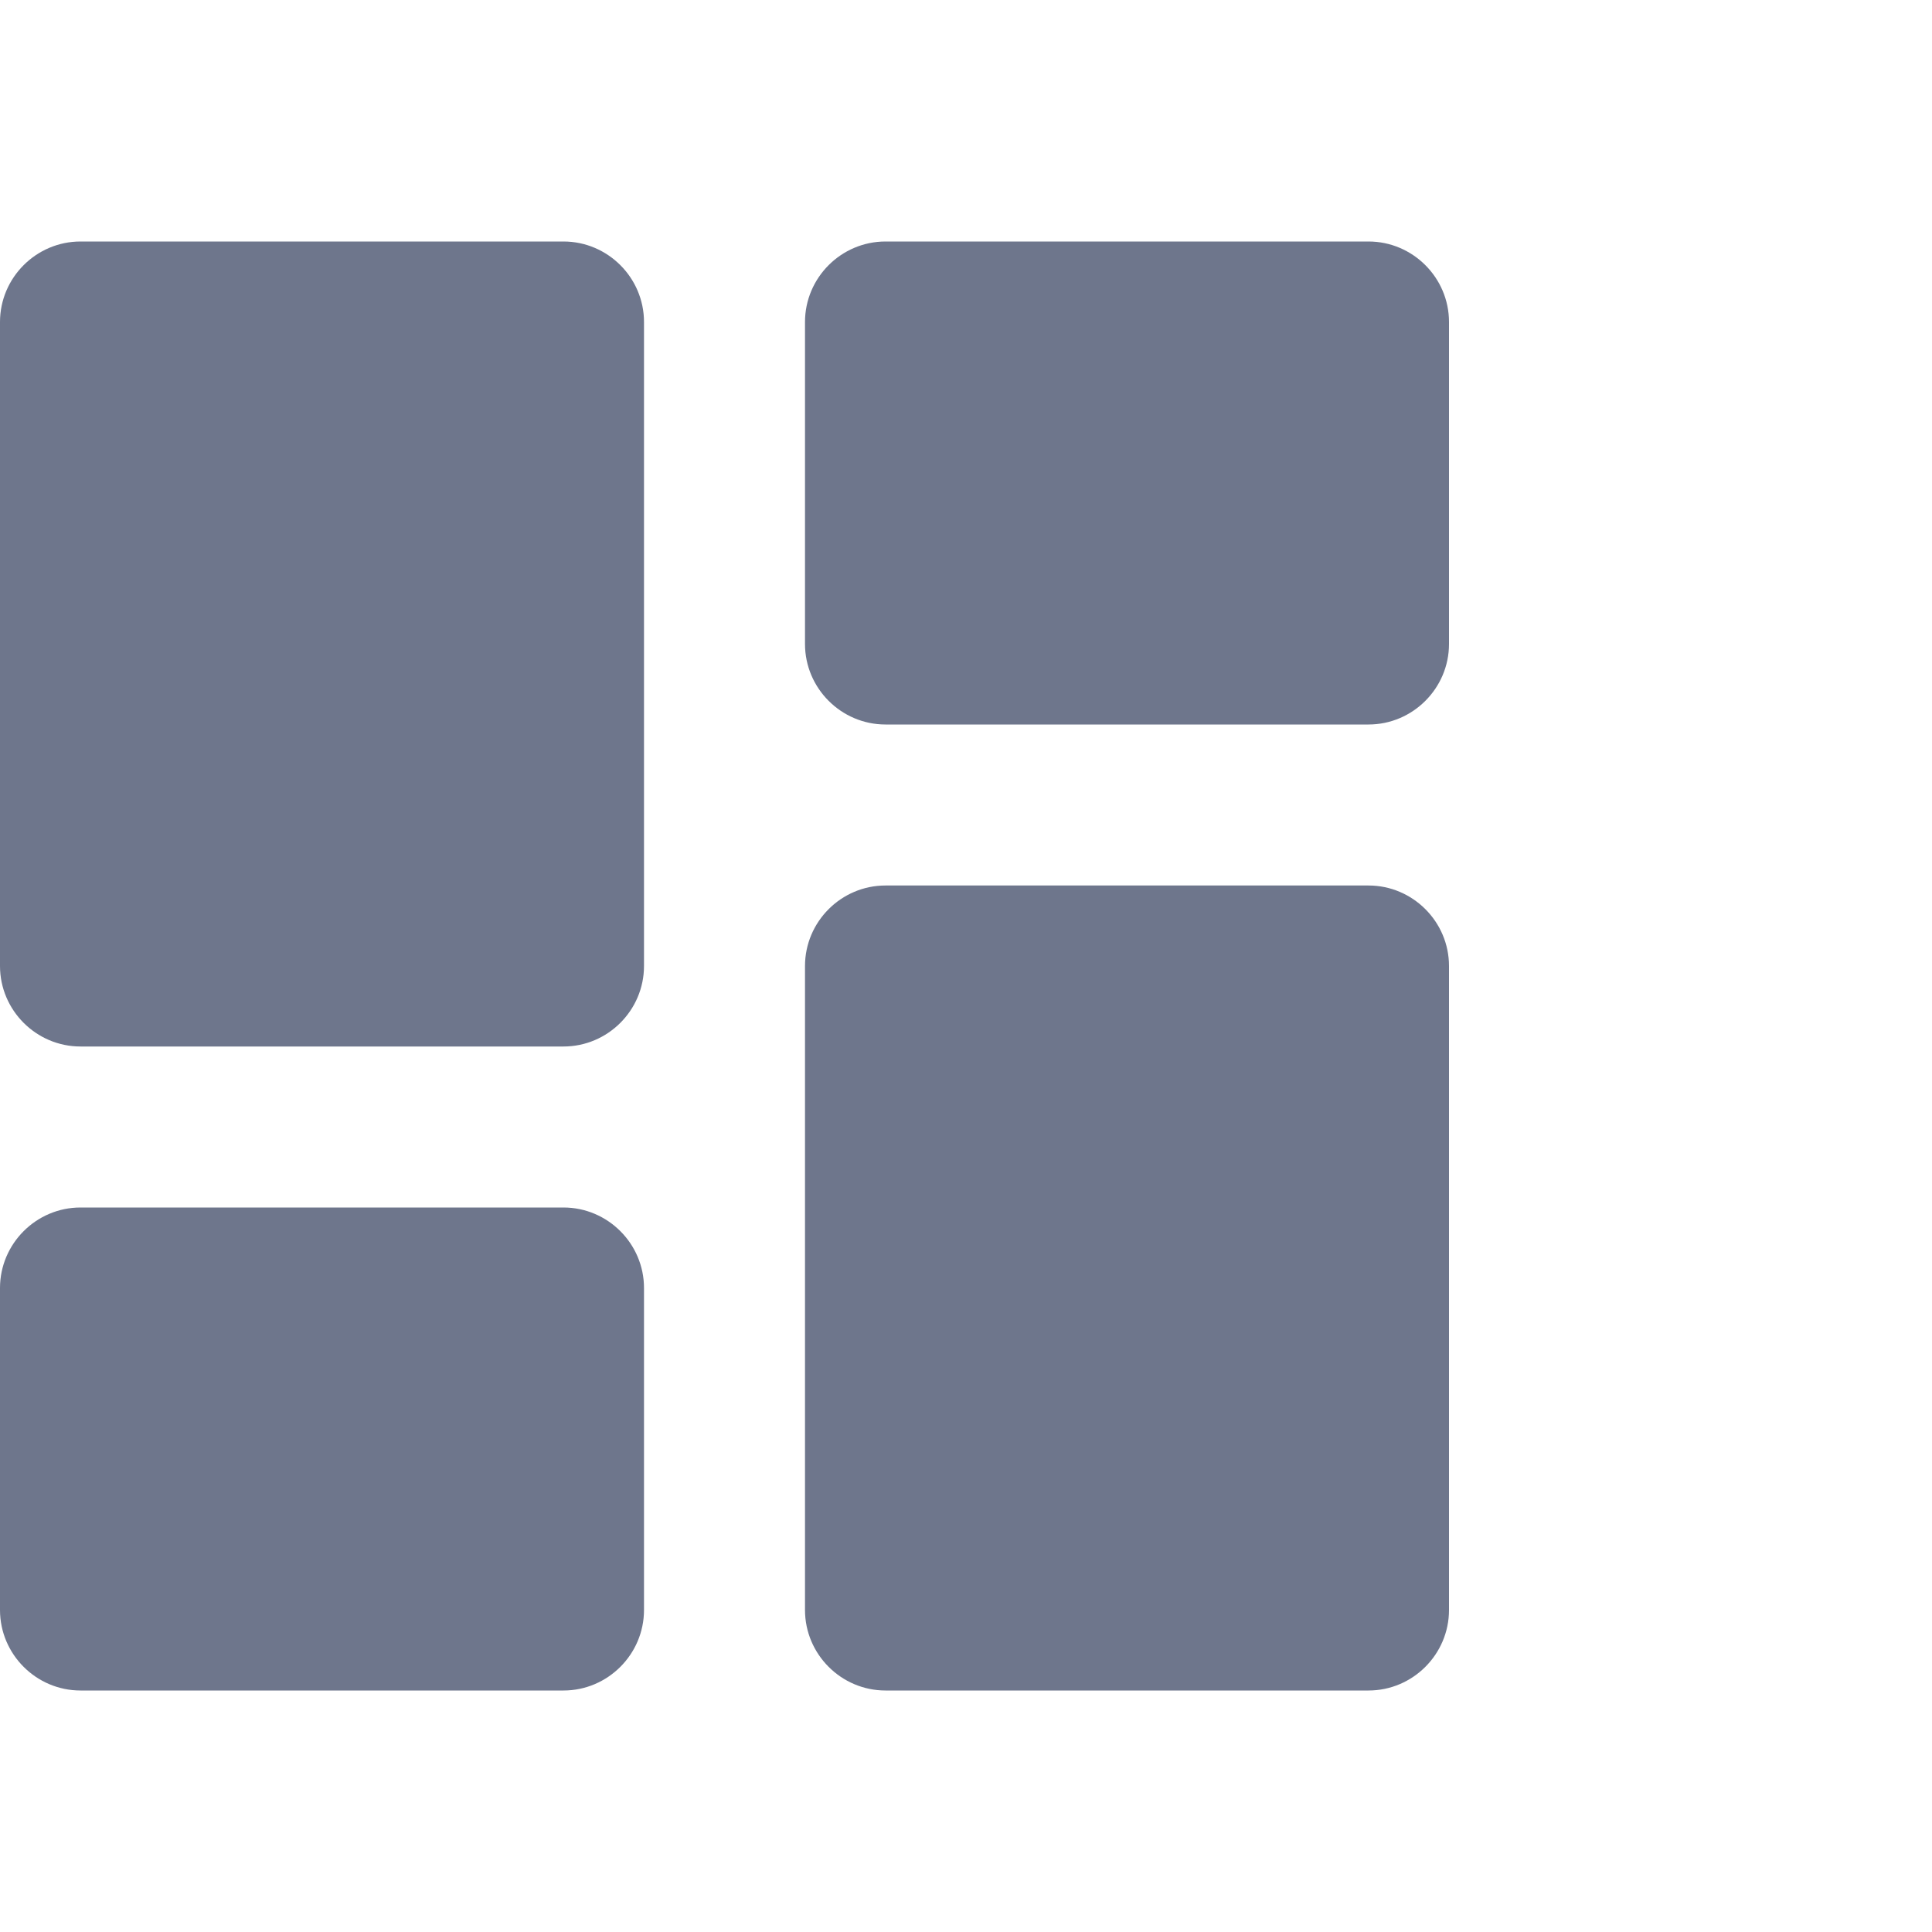 <svg width="24" height="24" viewBox="0 0 24 24" fill="none" xmlns="http://www.w3.org/2000/svg">
<g clip-path="url(#clip0_711_5487)">
<path d="M1 13H7C7.55 13 8 12.55 8 12V4C8 3.45 7.55 3 7 3H1C0.45 3 0 3.45 0 4V12C0 12.55 0.45 13 1 13ZM1 21H7C7.55 21 8 20.55 8 20V16C8 15.45 7.55 15 7 15H1C0.45 15 0 15.45 0 16V20C0 20.55 0.45 21 1 21ZM11 21H17C17.55 21 18 20.55 18 20V12C18 11.45 17.55 11 17 11H11C10.45 11 10 11.45 10 12V20C10 20.55 10.45 21 11 21ZM10 4V8C10 8.55 10.45 9 11 9H17C17.55 9 18 8.55 18 8V4C18 3.45 17.55 3 17 3H11C10.45 3 10 3.45 10 4Z" fill="#6E768C"/>
</g>
<defs>
<clipPath id="clip0_711_5487">
<rect width="24" height="24" fill="white"/>
</clipPath>
</defs>
</svg>
